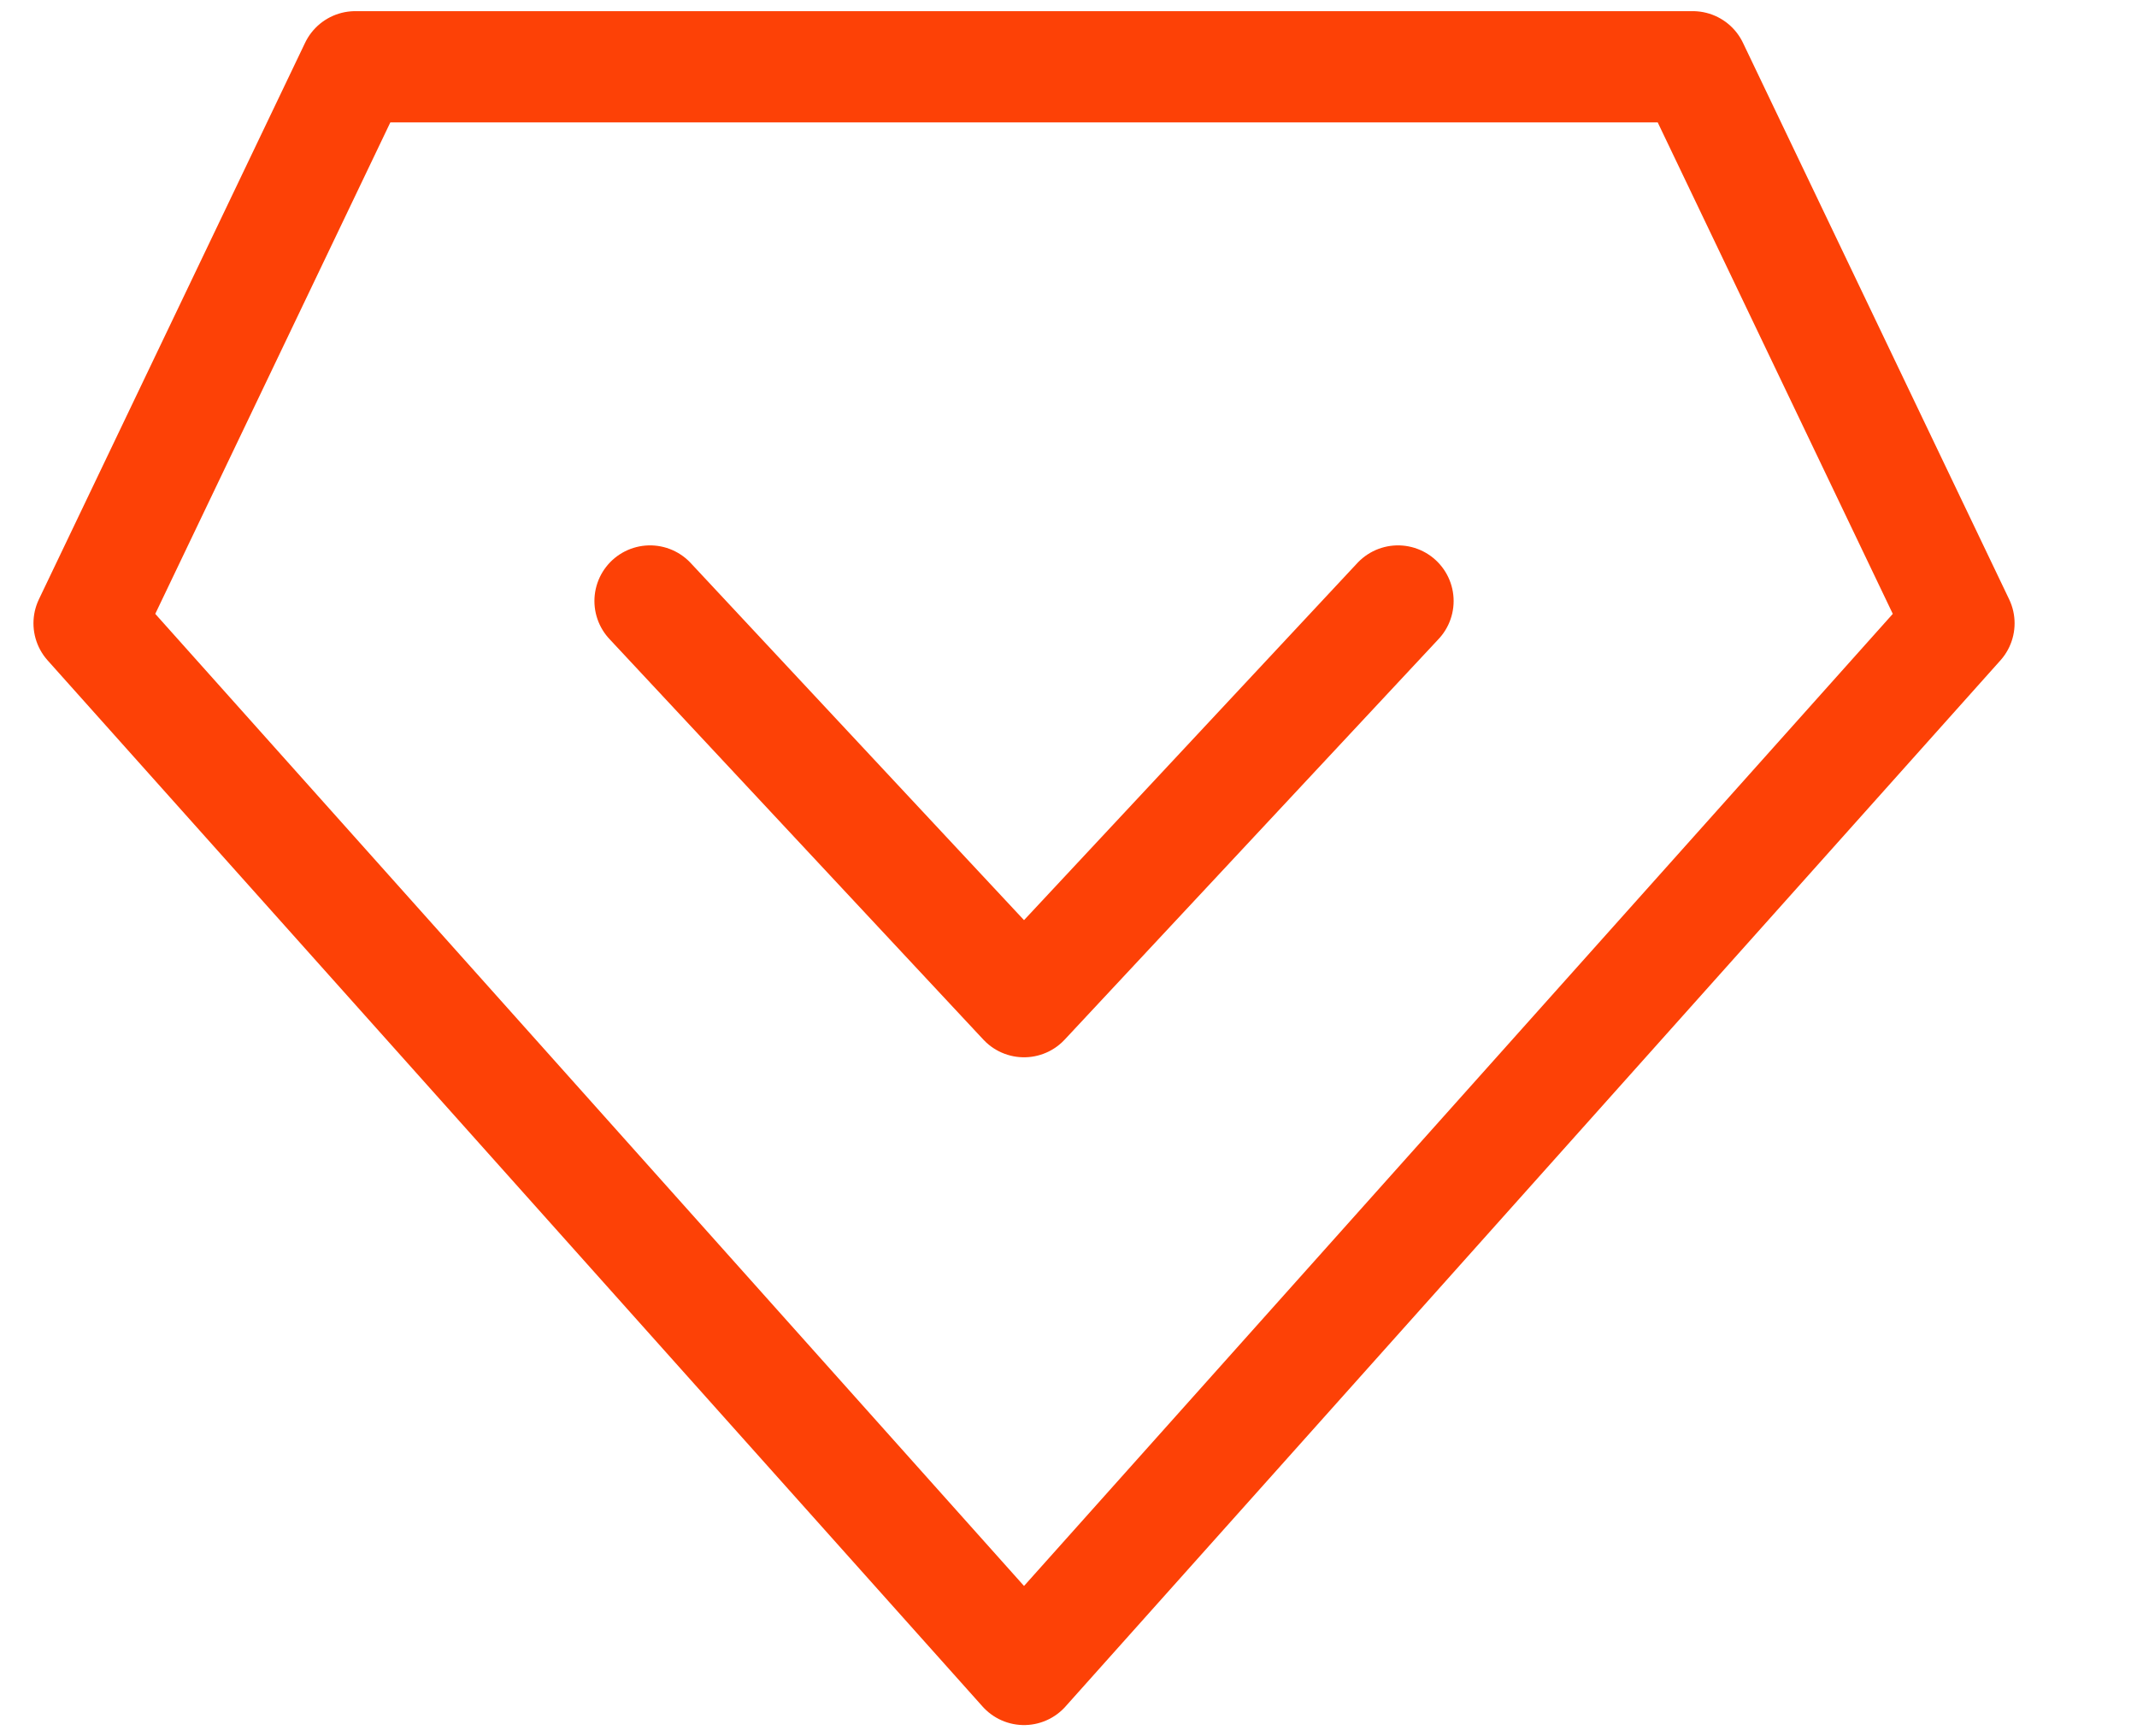 <svg width="16" height="13" viewBox="0 0 16 13" fill="none" xmlns="http://www.w3.org/2000/svg">
<path d="M7.667 12.5L0.667 4.667L2.66 0.5H12.674L14.667 4.667L7.667 12.5Z" stroke="#FD4106" stroke-width="0.833" stroke-linecap="round" stroke-linejoin="round"/>
<path d="M10.467 4.5L7.667 7.5L4.867 4.5" stroke="#FD4106" stroke-width="0.833" stroke-linecap="round" stroke-linejoin="round"/>
</svg>
